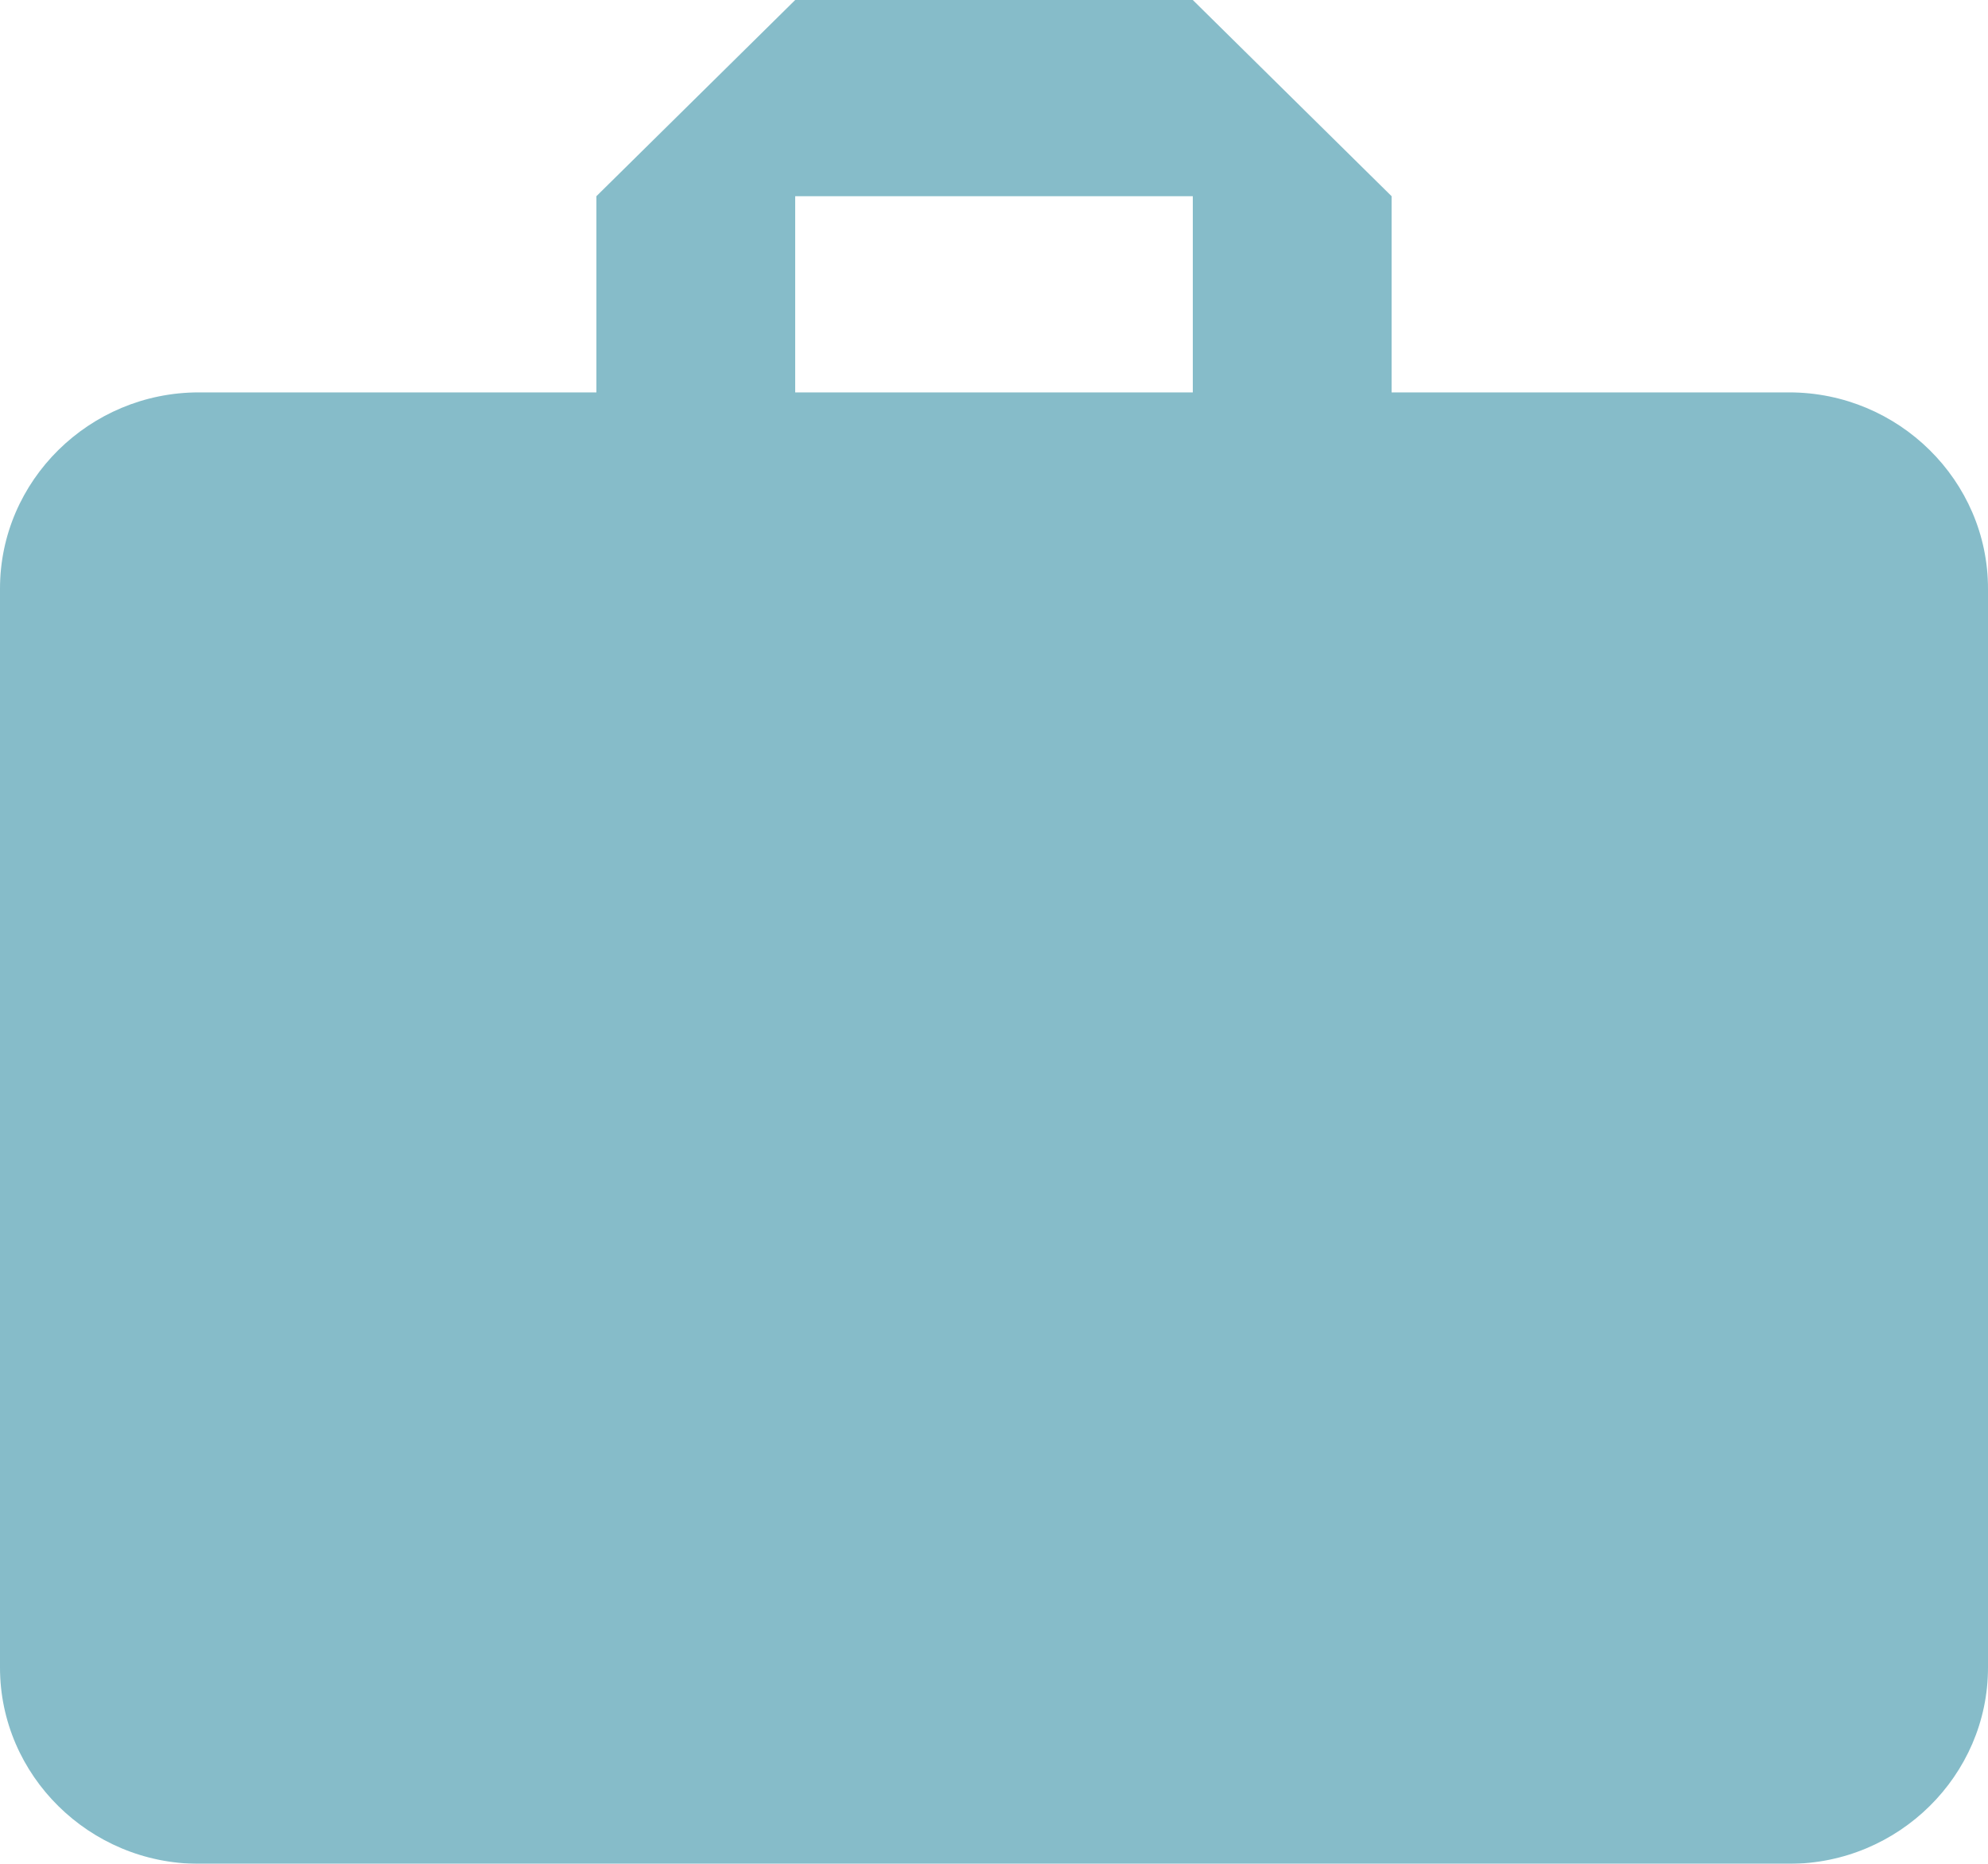 <?xml version="1.0" encoding="UTF-8"?>
<svg width="16px" height="15px" viewBox="0 0 16 15" version="1.1" xmlns="http://www.w3.org/2000/svg" xmlns:xlink="http://www.w3.org/1999/xlink">
    <title>1C61C206-676C-488C-AEE5-E0B88F09C67C</title>
    <defs></defs>
    <g id="1C61C206-676C-488C-AEE5-E0B88F09C67C" stroke="none" stroke-width="1" fill="none" fill-rule="evenodd" opacity="0.5">
        <g id="D_Perspective_Fiche-view" transform="translate(-142, -184)" fill="#0D7A93">
            <g id="work-2" transform="translate(142, 184)">
                <path d="M14.4,3.158 L11.2,3.158 L11.2,1.579 L9.6,0 L6.4,0 L4.8,1.579 L4.8,3.158 L1.6,3.158 C0.72,3.158 0,3.868 0,4.737 L0,13.421 C0,14.289 0.72,15 1.6,15 L14.4,15 C15.28,15 16,14.289 16,13.421 L16,4.737 C16,3.868 15.28,3.158 14.4,3.158 L14.4,3.158 Z M9.6,3.158 L6.4,3.158 L6.4,1.579 L9.6,1.579 L9.6,3.158 L9.6,3.158 Z" id="Shape"></path>
            </g>
        </g>
    </g>
</svg>